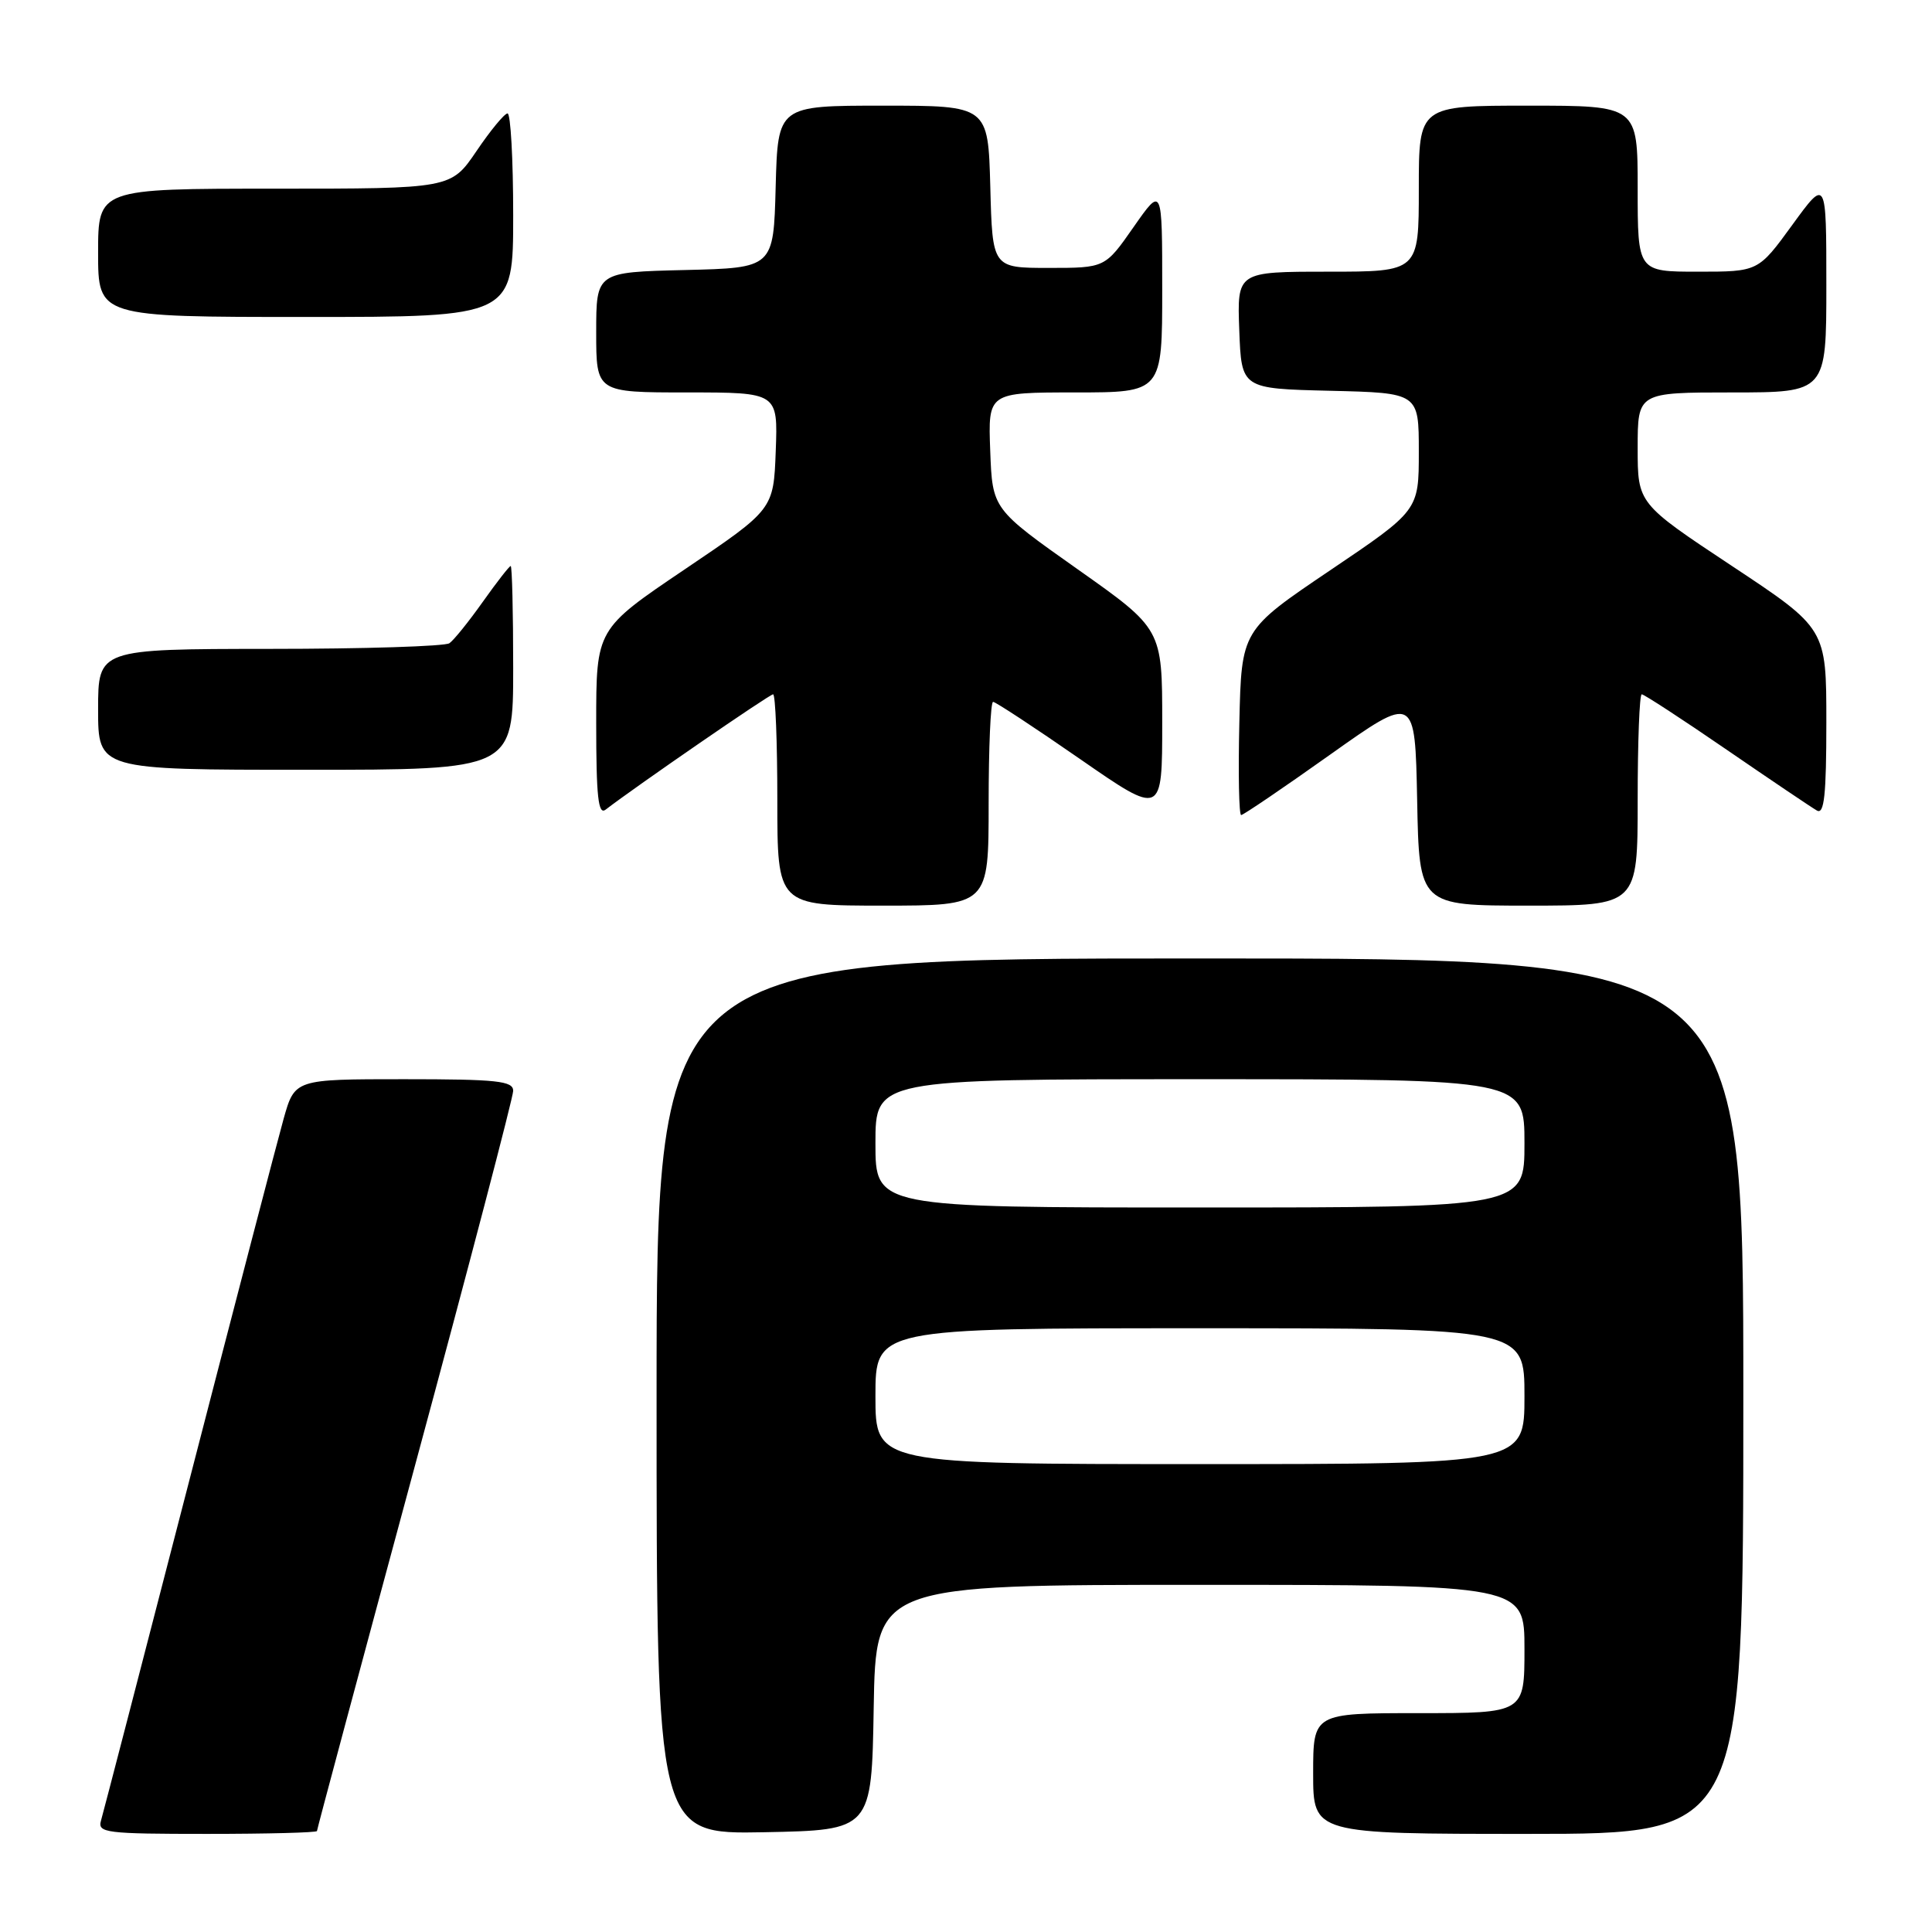<?xml version="1.0" encoding="UTF-8" standalone="no"?>
<!DOCTYPE svg PUBLIC "-//W3C//DTD SVG 1.1//EN" "http://www.w3.org/Graphics/SVG/1.1/DTD/svg11.dtd" >
<svg xmlns="http://www.w3.org/2000/svg" xmlns:xlink="http://www.w3.org/1999/xlink" version="1.1" viewBox="0 0 256 256">
 <g >
 <path fill="currentColor"
d=" M 42.00 242.62 C 42.00 242.41 47.85 220.60 55.00 194.15 C 62.15 167.71 68.00 145.38 68.00 144.54 C 68.00 143.23 65.88 143.00 53.53 143.00 C 39.06 143.00 39.06 143.00 37.58 148.25 C 36.77 151.14 31.11 172.85 25.00 196.50 C 18.89 220.15 13.66 240.29 13.38 241.25 C 12.91 242.86 14.03 243.00 27.43 243.00 C 35.44 243.00 42.00 242.83 42.00 242.62 Z  M 115.77 226.25 C 116.05 210.00 116.05 210.00 159.02 210.00 C 202.00 210.00 202.00 210.00 202.00 218.50 C 202.00 227.00 202.00 227.00 188.00 227.00 C 174.00 227.00 174.00 227.00 174.00 235.00 C 174.00 243.00 174.00 243.00 202.50 243.00 C 231.00 243.00 231.00 243.00 231.00 185.00 C 231.00 127.00 231.00 127.00 159.00 127.00 C 87.00 127.00 87.00 127.00 87.00 185.03 C 87.00 243.05 87.00 243.05 101.25 242.78 C 115.50 242.50 115.50 242.50 115.77 226.25 Z  M 131.00 106.50 C 131.00 99.08 131.26 93.00 131.59 93.00 C 131.91 93.00 137.09 96.40 143.09 100.56 C 154.00 108.12 154.00 108.12 154.00 95.73 C 154.00 83.34 154.00 83.34 142.75 75.40 C 131.50 67.45 131.50 67.45 131.21 59.73 C 130.92 52.00 130.92 52.00 142.46 52.00 C 154.00 52.00 154.00 52.00 154.00 38.33 C 154.00 24.66 154.00 24.66 150.21 30.08 C 146.43 35.50 146.43 35.50 138.96 35.50 C 131.50 35.50 131.50 35.50 131.22 24.75 C 130.93 14.00 130.93 14.00 117.00 14.00 C 103.07 14.00 103.07 14.00 102.78 24.75 C 102.50 35.50 102.50 35.50 90.75 35.78 C 79.00 36.06 79.00 36.06 79.00 44.03 C 79.00 52.00 79.00 52.00 91.04 52.00 C 103.08 52.00 103.08 52.00 102.79 59.75 C 102.50 67.50 102.50 67.50 90.75 75.43 C 79.00 83.36 79.00 83.36 79.00 95.80 C 79.00 105.60 79.27 108.04 80.25 107.28 C 84.18 104.25 101.96 92.00 102.44 92.00 C 102.75 92.00 103.00 98.30 103.00 106.00 C 103.00 120.00 103.00 120.00 117.00 120.00 C 131.00 120.00 131.00 120.00 131.00 106.50 Z  M 217.00 106.00 C 217.00 98.30 217.24 92.00 217.54 92.00 C 217.84 92.00 222.91 95.30 228.79 99.34 C 234.68 103.38 240.06 107.01 240.75 107.40 C 241.72 107.96 242.00 105.35 242.00 95.70 C 242.00 83.28 242.00 83.28 229.50 75.00 C 217.00 66.72 217.00 66.72 217.00 59.36 C 217.00 52.00 217.00 52.00 229.50 52.00 C 242.00 52.00 242.00 52.00 242.00 37.80 C 242.00 23.60 242.00 23.60 237.49 29.80 C 232.98 36.00 232.98 36.00 224.99 36.00 C 217.00 36.00 217.00 36.00 217.00 25.00 C 217.00 14.00 217.00 14.00 202.50 14.00 C 188.00 14.00 188.00 14.00 188.00 25.00 C 188.00 36.00 188.00 36.00 175.96 36.00 C 163.92 36.00 163.92 36.00 164.21 43.75 C 164.50 51.50 164.50 51.50 176.25 51.78 C 188.00 52.06 188.00 52.06 188.00 59.85 C 188.00 67.64 188.00 67.64 176.25 75.57 C 164.50 83.50 164.50 83.50 164.22 95.75 C 164.06 102.49 164.17 108.00 164.46 108.00 C 164.74 108.00 170.05 104.40 176.24 100.00 C 187.50 92.01 187.50 92.01 187.78 106.00 C 188.05 120.00 188.05 120.00 202.53 120.00 C 217.00 120.00 217.00 120.00 217.00 106.00 Z  M 68.00 88.50 C 68.00 81.08 67.85 75.00 67.67 75.00 C 67.49 75.00 65.82 77.14 63.97 79.75 C 62.12 82.36 60.13 84.83 59.55 85.23 C 58.97 85.64 48.26 85.98 35.75 85.98 C 13.00 86.00 13.00 86.00 13.00 94.00 C 13.00 102.00 13.00 102.00 40.50 102.00 C 68.00 102.00 68.00 102.00 68.00 88.50 Z  M 68.00 28.50 C 68.00 21.07 67.66 15.01 67.25 15.03 C 66.84 15.04 64.98 17.29 63.13 20.03 C 59.75 25.00 59.75 25.00 36.38 25.00 C 13.00 25.00 13.00 25.00 13.00 33.50 C 13.00 42.00 13.00 42.00 40.50 42.00 C 68.00 42.00 68.00 42.00 68.00 28.50 Z  M 116.00 185.00 C 116.00 176.00 116.00 176.00 159.00 176.00 C 202.00 176.00 202.00 176.00 202.00 185.00 C 202.00 194.00 202.00 194.00 159.00 194.00 C 116.00 194.00 116.00 194.00 116.00 185.00 Z  M 116.00 151.50 C 116.00 143.00 116.00 143.00 159.00 143.00 C 202.00 143.00 202.00 143.00 202.00 151.50 C 202.00 160.00 202.00 160.00 159.00 160.00 C 116.00 160.00 116.00 160.00 116.00 151.50 Z "/>
</g>
</svg>